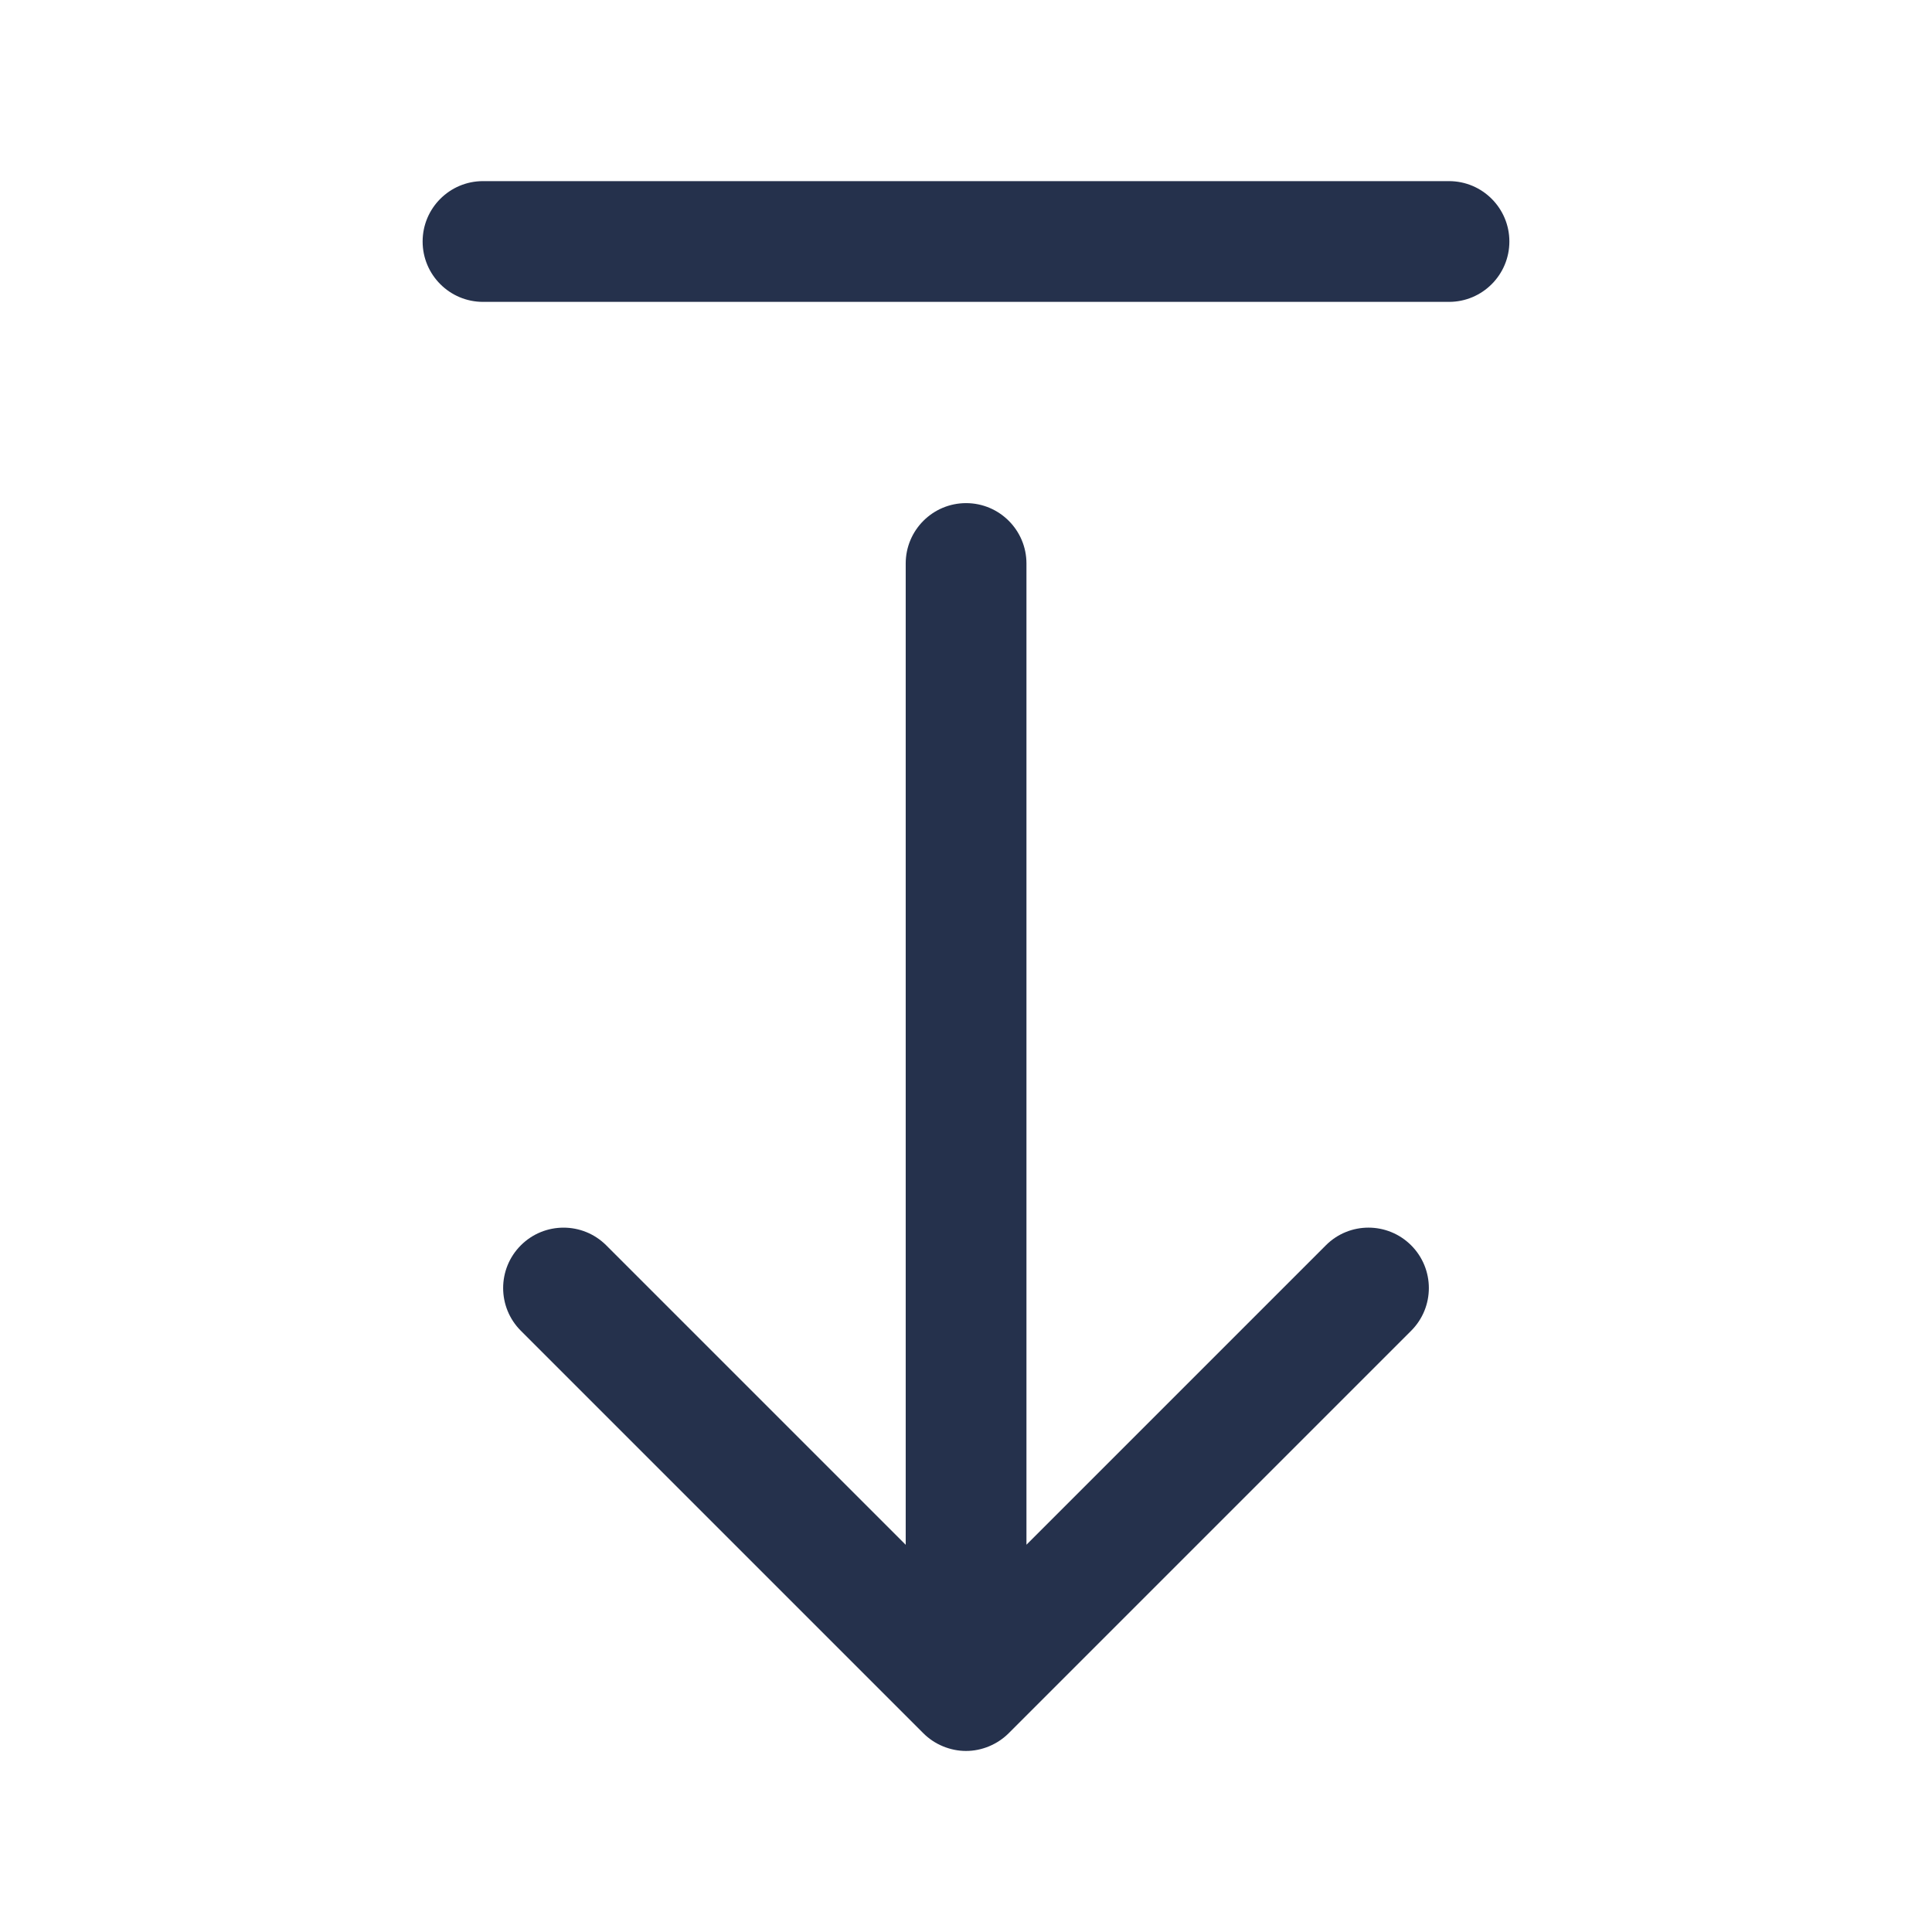 <svg width="24" height="24" viewBox="0 0 24 24" fill="none" xmlns="http://www.w3.org/2000/svg">
<path d="M17.53 15.47C17.823 15.763 17.823 16.238 17.53 16.531L12.53 21.531C12.461 21.6 12.378 21.655 12.287 21.693C12.196 21.731 12.098 21.751 12 21.751C11.902 21.751 11.805 21.731 11.713 21.693C11.621 21.655 11.539 21.6 11.47 21.531L6.47 16.531C6.177 16.238 6.177 15.763 6.47 15.47C6.763 15.177 7.238 15.177 7.531 15.47L11.251 19.19V7C11.251 6.586 11.587 6.25 12.001 6.25C12.415 6.25 12.751 6.586 12.751 7V19.189L16.471 15.469C16.763 15.177 17.237 15.177 17.53 15.47ZM18 2.25H6C5.586 2.25 5.25 2.586 5.25 3C5.25 3.414 5.586 3.75 6 3.75H18C18.414 3.75 18.75 3.414 18.75 3C18.75 2.586 18.414 2.25 18 2.25Z" fill="#25314C"/>
</svg>
